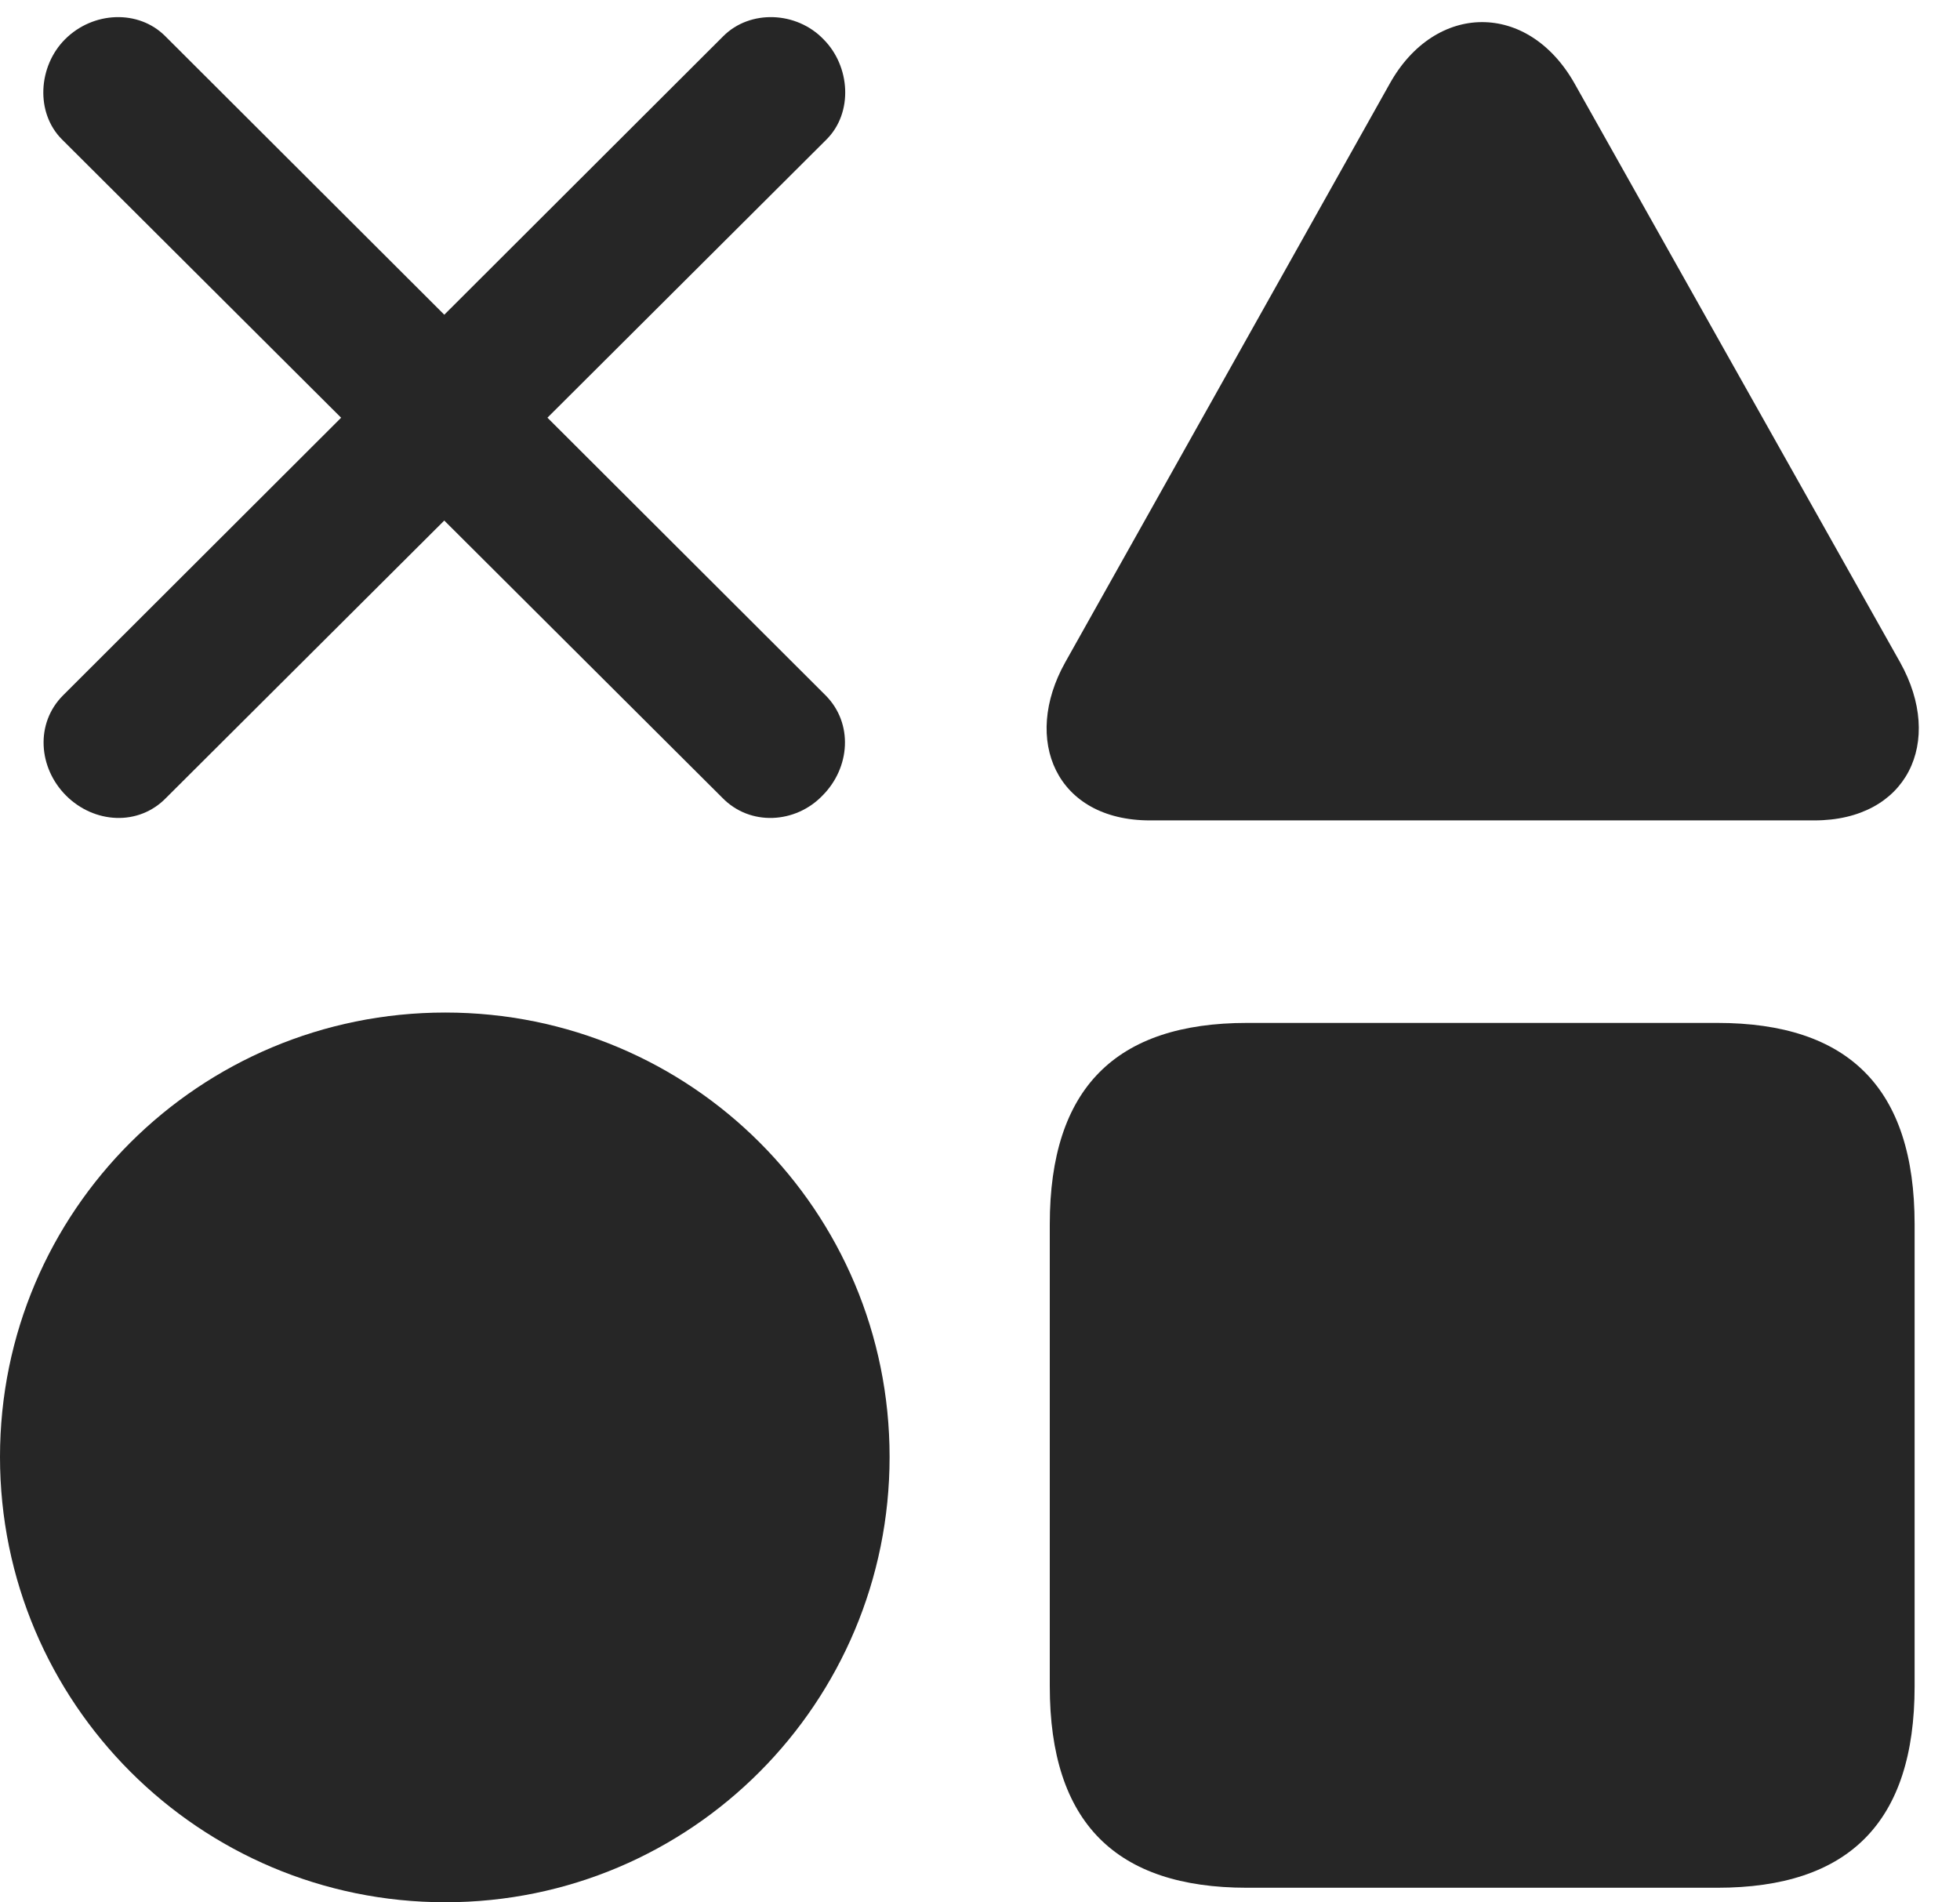 <?xml version="1.0" encoding="UTF-8"?>
<!--Generator: Apple Native CoreSVG 341-->
<!DOCTYPE svg
PUBLIC "-//W3C//DTD SVG 1.1//EN"
       "http://www.w3.org/Graphics/SVG/1.1/DTD/svg11.dtd">
<svg version="1.1" xmlns="http://www.w3.org/2000/svg" xmlns:xlink="http://www.w3.org/1999/xlink" viewBox="0 0 18.525 17.979">
 <g>
  <rect height="17.979" opacity="0" width="18.525" x="0" y="0"/>
  <path d="M11.787 17.842L16.23 17.842C17.471 17.842 18.096 17.227 18.096 15.938L18.096 11.572C18.096 10.283 17.471 9.668 16.23 9.668L11.787 9.668C10.547 9.668 9.922 10.283 9.922 11.572L9.922 15.938C9.922 17.227 10.547 17.842 11.787 17.842Z" fill="black" fill-opacity="0.85"/>
  <path d="M4.209 17.979C6.533 17.979 8.408 16.094 8.408 13.77C8.408 11.445 6.533 9.57 4.209 9.57C1.885 9.57 0 11.445 0 13.77C0 16.094 1.885 17.979 4.209 17.979Z" fill="black" fill-opacity="0.85"/>
  <path d="M10.869 7.754L17.148 7.754C18.027 7.754 18.379 7.012 17.959 6.26L14.883 0.791C14.443 0.01 13.565 0.02 13.135 0.791L10.068 6.26C9.658 6.992 9.98 7.754 10.869 7.754Z" fill="black" fill-opacity="0.85"/>
  <path d="M6.826 7.539C7.09 7.812 7.52 7.783 7.773 7.52C8.037 7.256 8.066 6.836 7.803 6.572L1.562 0.342C1.309 0.088 0.879 0.107 0.615 0.371C0.361 0.625 0.332 1.064 0.586 1.318ZM1.572 7.539L7.812 1.318C8.066 1.064 8.037 0.625 7.783 0.371C7.529 0.107 7.09 0.088 6.836 0.342L0.596 6.572C0.332 6.836 0.361 7.256 0.625 7.52C0.889 7.783 1.309 7.812 1.572 7.539Z" fill="black" fill-opacity="0.85"/>
 </g>
</svg>
